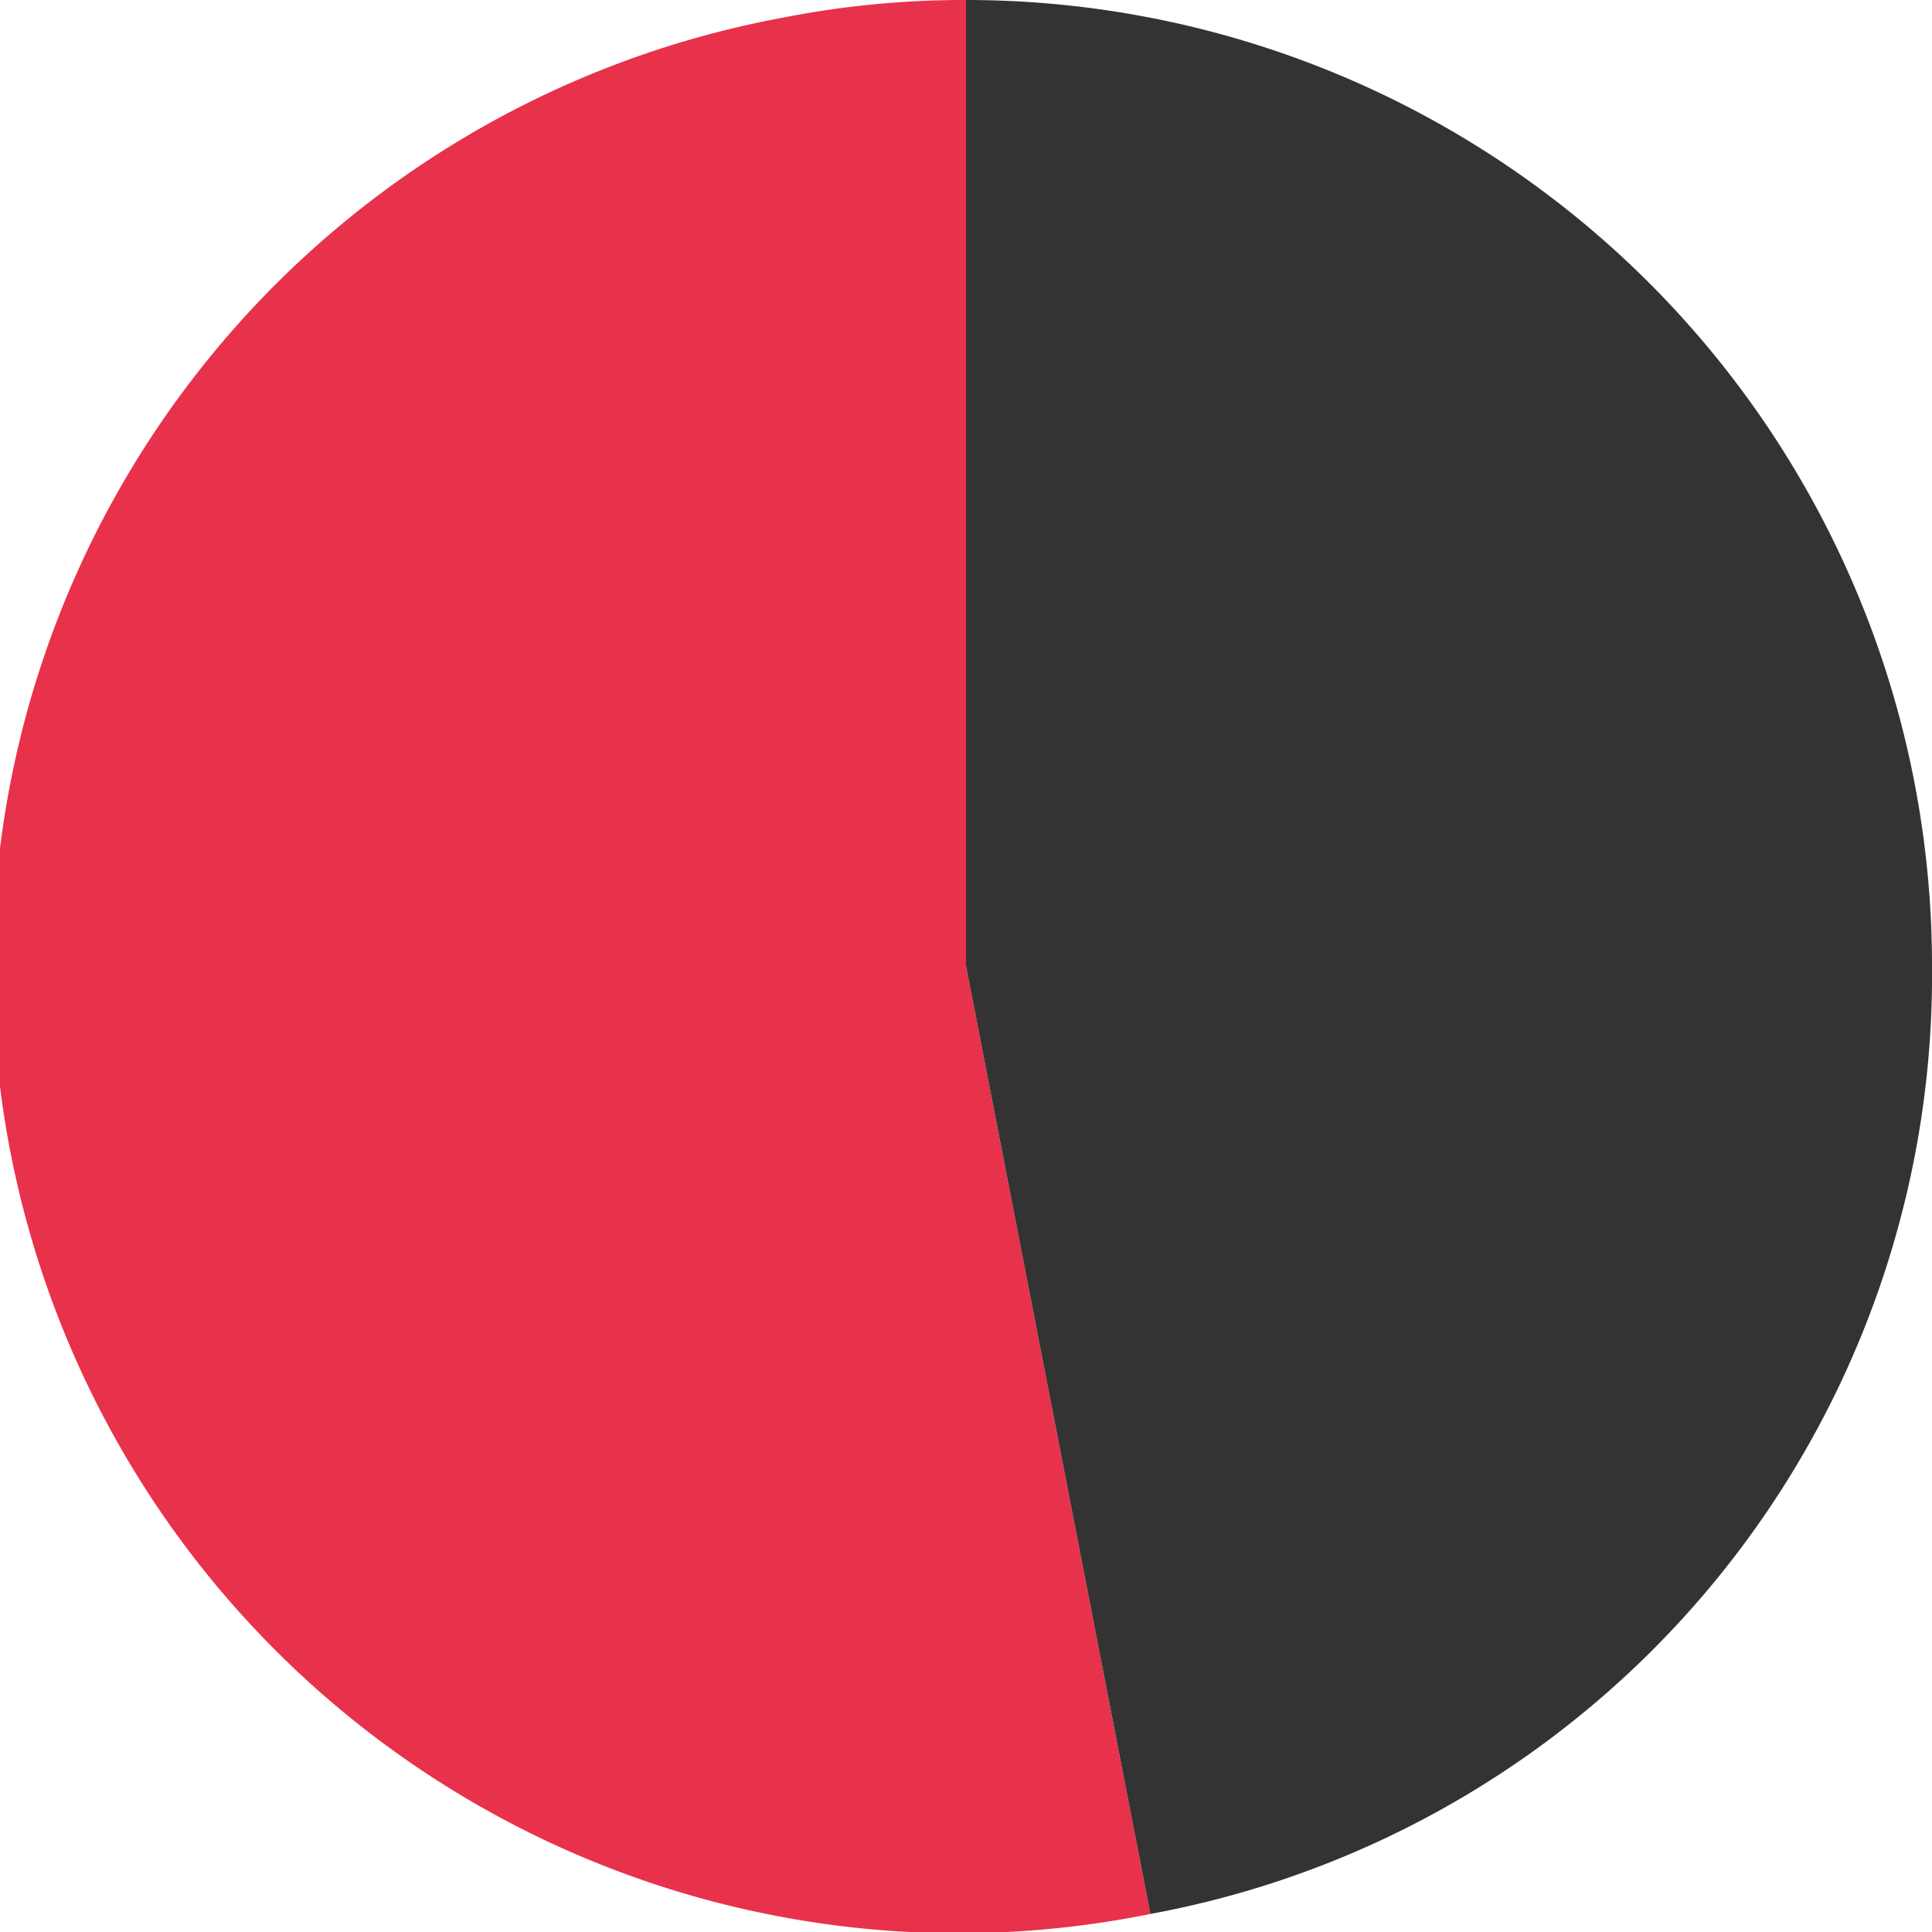 <svg xmlns="http://www.w3.org/2000/svg" viewBox="0 0 108.14 108.14"><defs><style>.cls-1{fill:#e8314b;}.cls-2{fill:#333;}</style></defs><g id="レイヤー_2" data-name="レイヤー 2"><g id="pc"><path class="cls-1" d="M54.07,54.06l10.32,53.07A54.06,54.06,0,1,1,43.76,1,52.44,52.44,0,0,1,54.07,0Z"/><path class="cls-2" d="M54.07,54.06V0a54.06,54.06,0,0,1,54.07,54.06,53.44,53.44,0,0,1-43.75,53.07Z"/></g></g></svg>
